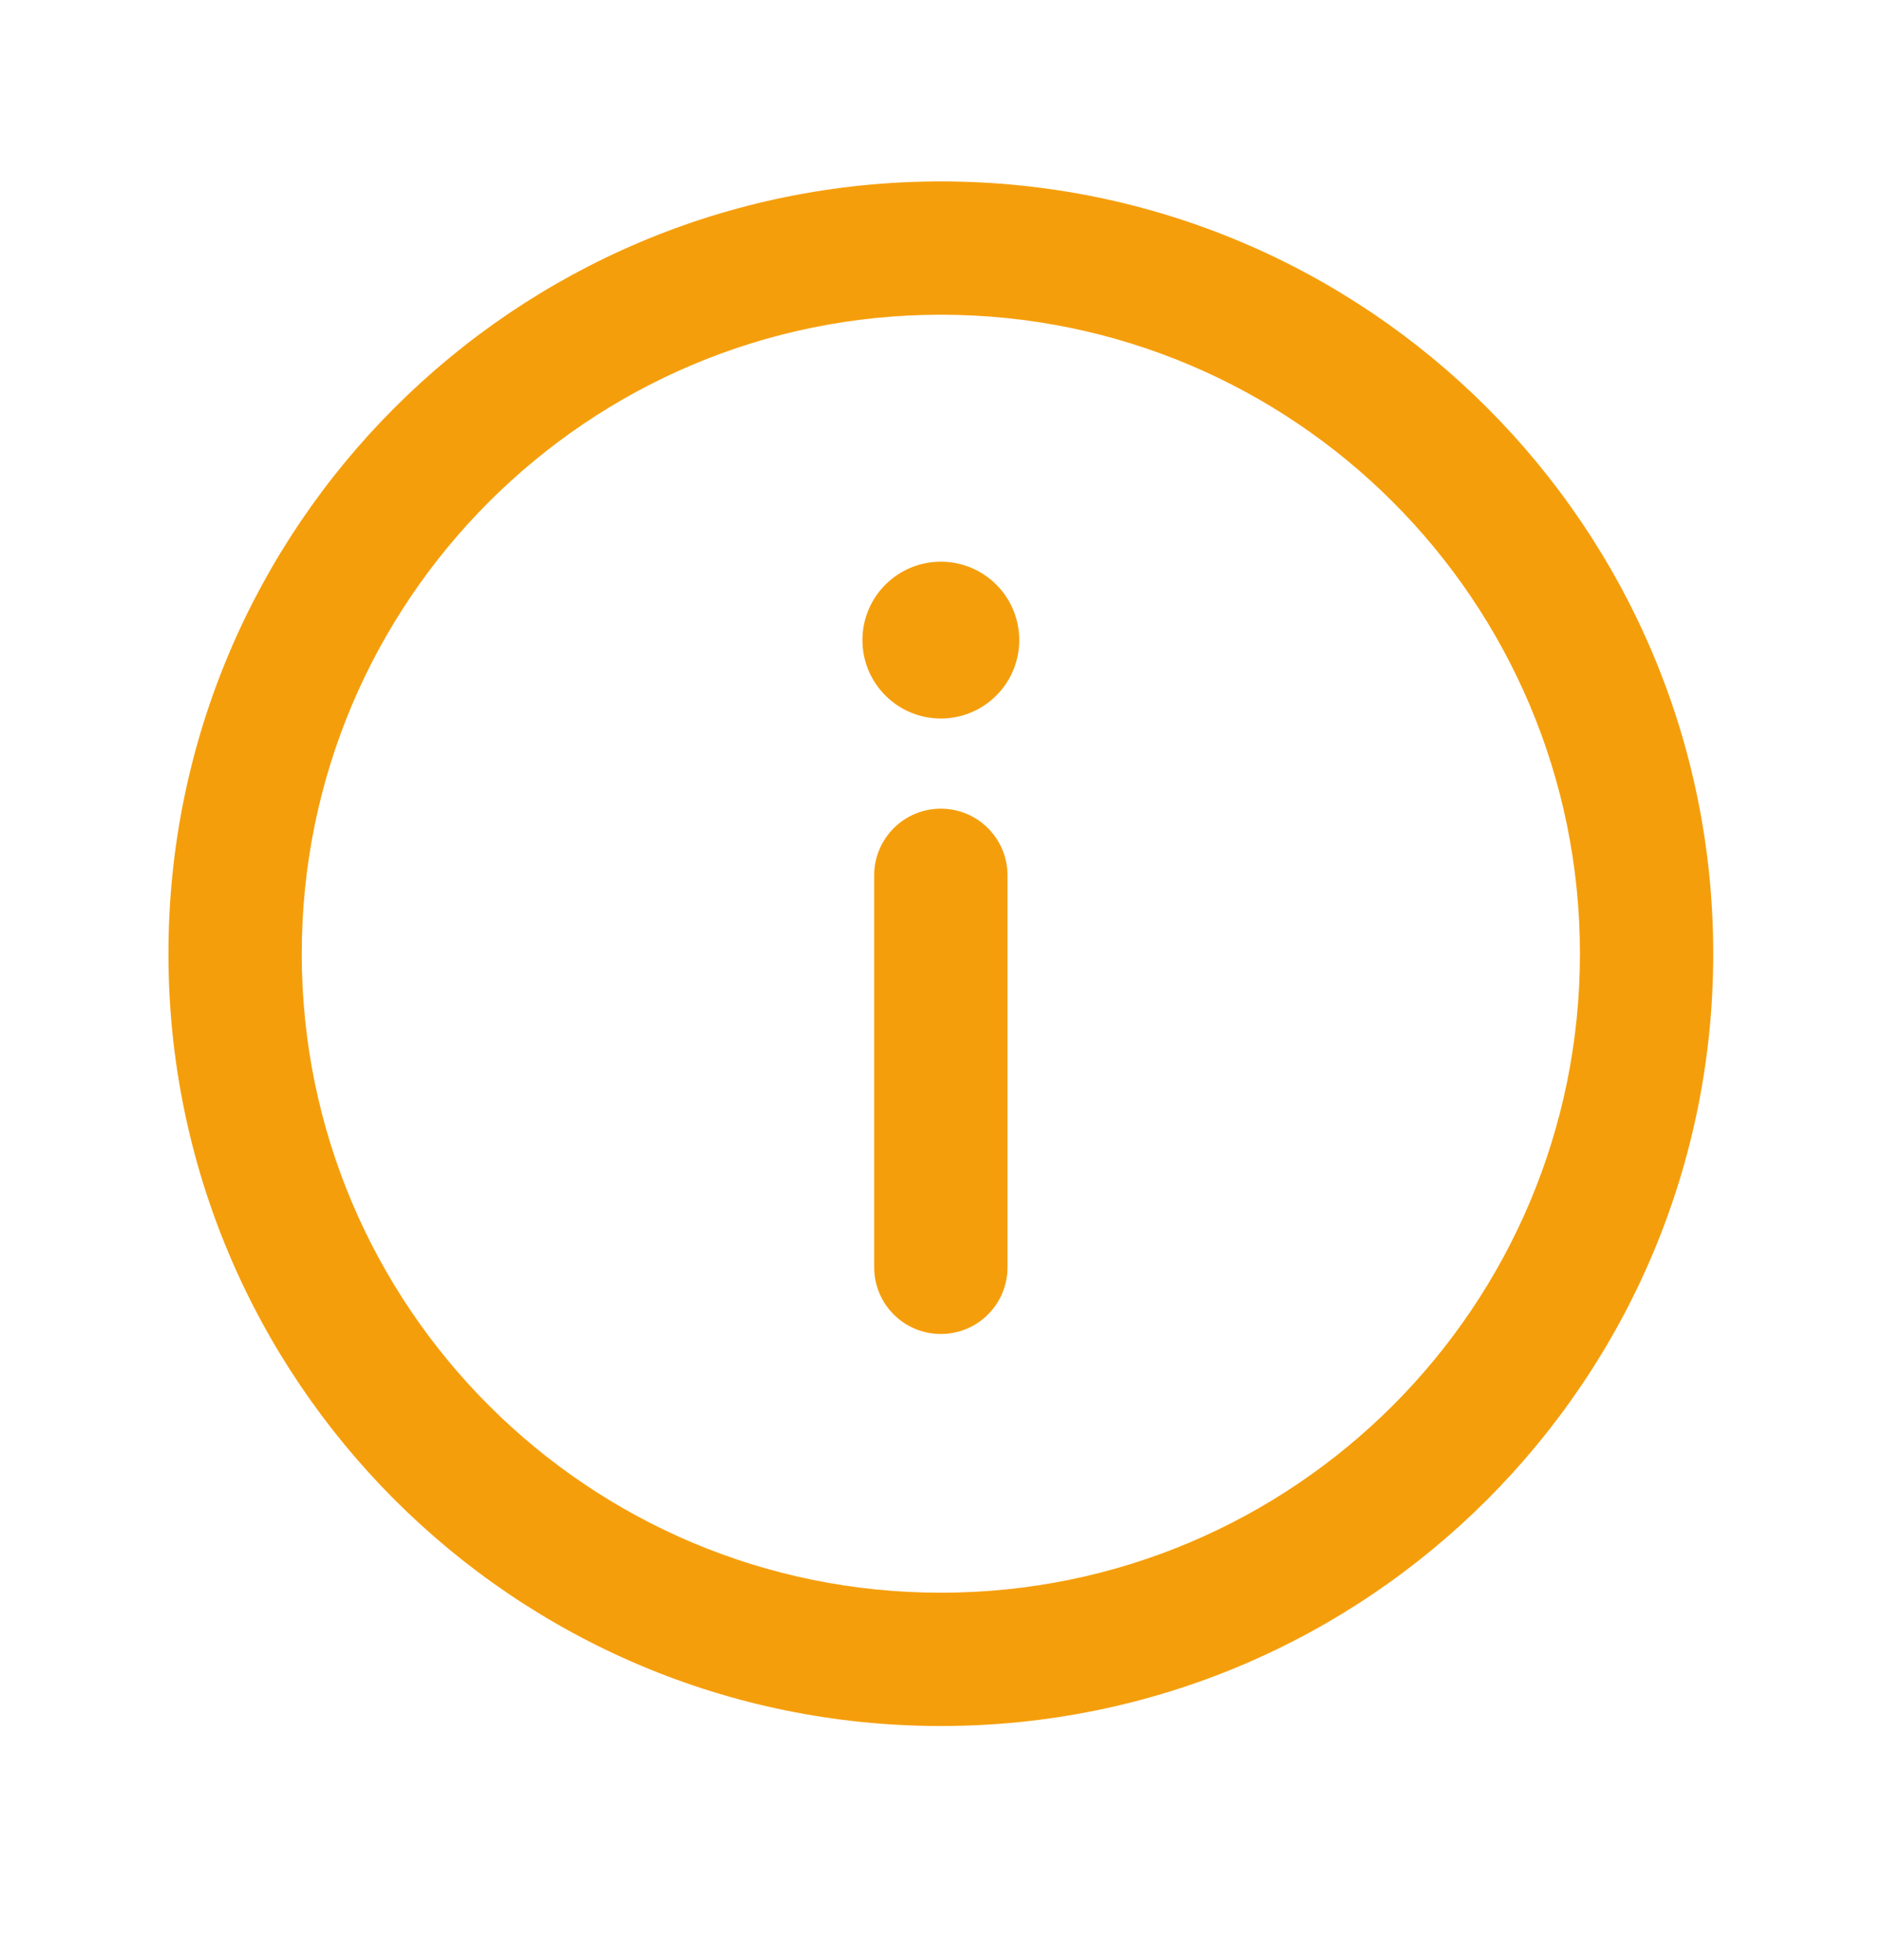 <svg width="24" height="25" viewBox="0 0 24 25" fill="none" xmlns="http://www.w3.org/2000/svg">
<path fill-rule="evenodd" clip-rule="evenodd" d="M11.998 4.014C7.497 4.014 3.848 7.663 3.848 12.164C3.848 16.665 7.497 20.314 11.998 20.314C16.5 20.314 20.148 16.665 20.148 12.164C20.148 7.663 16.5 4.014 11.998 4.014ZM2.148 12.164C2.148 6.724 6.558 2.314 11.998 2.314C17.438 2.314 21.848 6.724 21.848 12.164C21.848 17.604 17.438 22.014 11.998 22.014C6.558 22.014 2.148 17.604 2.148 12.164ZM11.998 10.314C12.468 10.314 12.848 10.695 12.848 11.164V16.164C12.848 16.634 12.468 17.014 11.998 17.014C11.529 17.014 11.148 16.634 11.148 16.164V11.164C11.148 10.695 11.529 10.314 11.998 10.314ZM11.998 9.164C12.551 9.164 12.998 8.716 12.998 8.164C12.998 7.612 12.551 7.164 11.998 7.164C11.446 7.164 10.998 7.612 10.998 8.164C10.998 8.716 11.446 9.164 11.998 9.164Z" fill="#F59E0B"/>
</svg>
